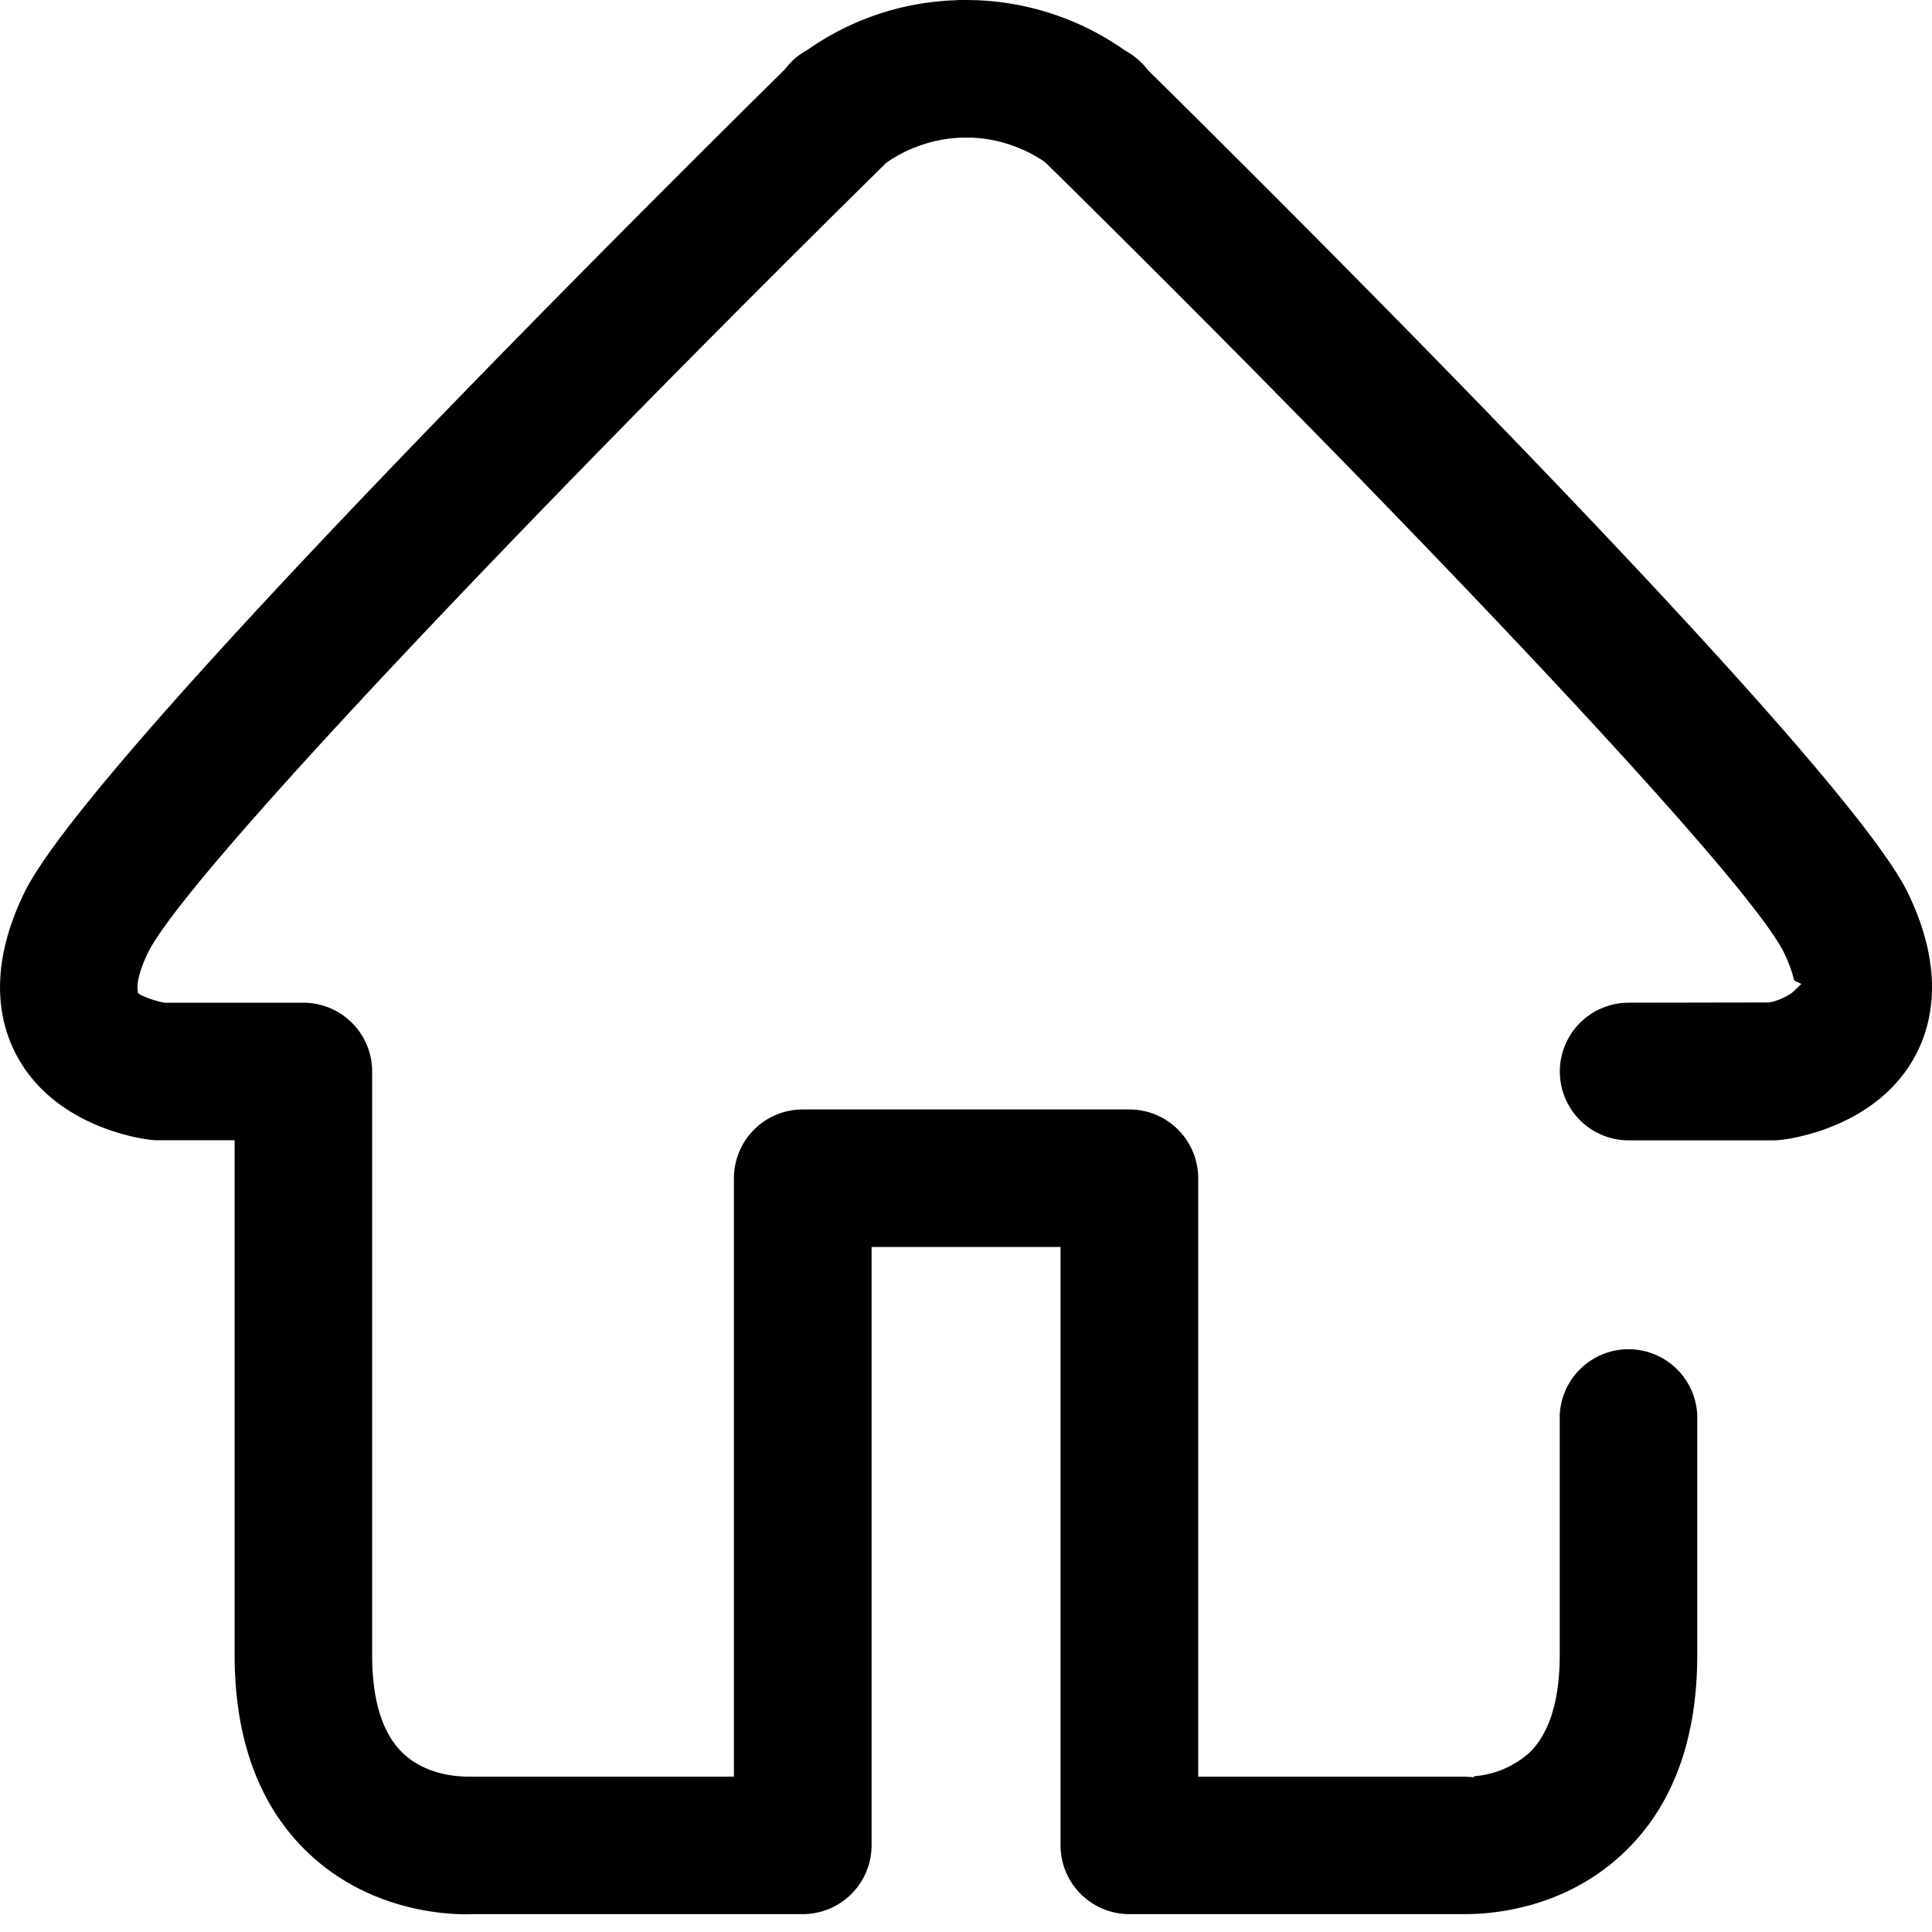 <?xml version="1.0" standalone="no"?><!DOCTYPE svg PUBLIC "-//W3C//DTD SVG 1.1//EN" "http://www.w3.org/Graphics/SVG/1.1/DTD/svg11.dtd"><svg t="1537518935961" class="icon" style="" viewBox="0 0 1024 1024" version="1.1" xmlns="http://www.w3.org/2000/svg" p-id="7579" xmlns:xlink="http://www.w3.org/1999/xlink" width="32" height="32"><defs><style type="text/css"></style></defs><path d="M944 604.16c5.12-0.576 50.176-6.592 70.784-43.904 9.344-17.024 16.32-45.952-3.584-87.04-34.624-71.232-341.44-375.552-402.56-435.84A38.72 38.72 0 0 0 596.48 26.88 146.432 146.432 0 0 0 518.208 0.128L512.832 0h-1.664c-1.728 0-3.456 0-4.608 0.128a144.832 144.832 0 0 0-78.656 26.368 35.008 35.008 0 0 0-11.648 9.984C354.688 97.28 47.552 401.792 12.864 473.216c-19.968 41.088-12.992 70.016-3.584 87.04 20.544 37.312 65.664 43.328 70.72 43.904a34.944 34.944 0 0 0 4.032 0.192h40.32v272.64c0 45.568 13.376 81.088 39.68 105.728 34.56 32.32 78.08 32.192 86.4 31.808h175.04a36.48 36.48 0 0 0 36.48-36.48v-317.12h100.16v317.12c0 20.096 16.32 36.48 36.48 36.48H776.768c14.72 0 52.352-3.072 83.072-31.808 26.432-24.64 39.744-60.16 39.744-105.664V750.08a36.48 36.48 0 0 0-72.896 0v126.976c0 24.128-5.44 41.6-16.128 51.968a49.792 49.792 0 0 1-29.312 12.416v0.512l-4.48-0.256a40.512 40.512 0 0 0-2.56-0.064H635.072V624.512a36.48 36.48 0 0 0-36.48-36.48H425.472a36.48 36.48 0 0 0-36.48 36.48v317.12H246.848c-4.928-0.128-21.44-0.96-33.472-12.608-10.752-10.368-16.128-27.84-16.128-51.968v-309.12a36.48 36.48 0 0 0-36.48-36.48h-73.6a53.376 53.376 0 0 1-12.288-3.968l-1.728-1.152-0.256-2.112c-0.128-1.536-0.192-7.424 5.504-19.2 20.288-41.728 216.64-246.784 391.168-418.56 3.328-2.56 18.56-12.8 40-13.504H515.008c21.12 0.768 36.16 11.008 39.04 13.12 174.912 172.16 371.2 377.216 391.552 418.944 3.456 7.232 4.736 12.032 5.312 14.656l3.84 1.792-4.48 4.352a31.424 31.424 0 0 1-12.544 5.504l-74.496 0.128a36.48 36.48 0 0 0 0 72.96h76.8c1.28 0 2.624-0.128 3.968-0.256" p-id="7580"></path></svg>